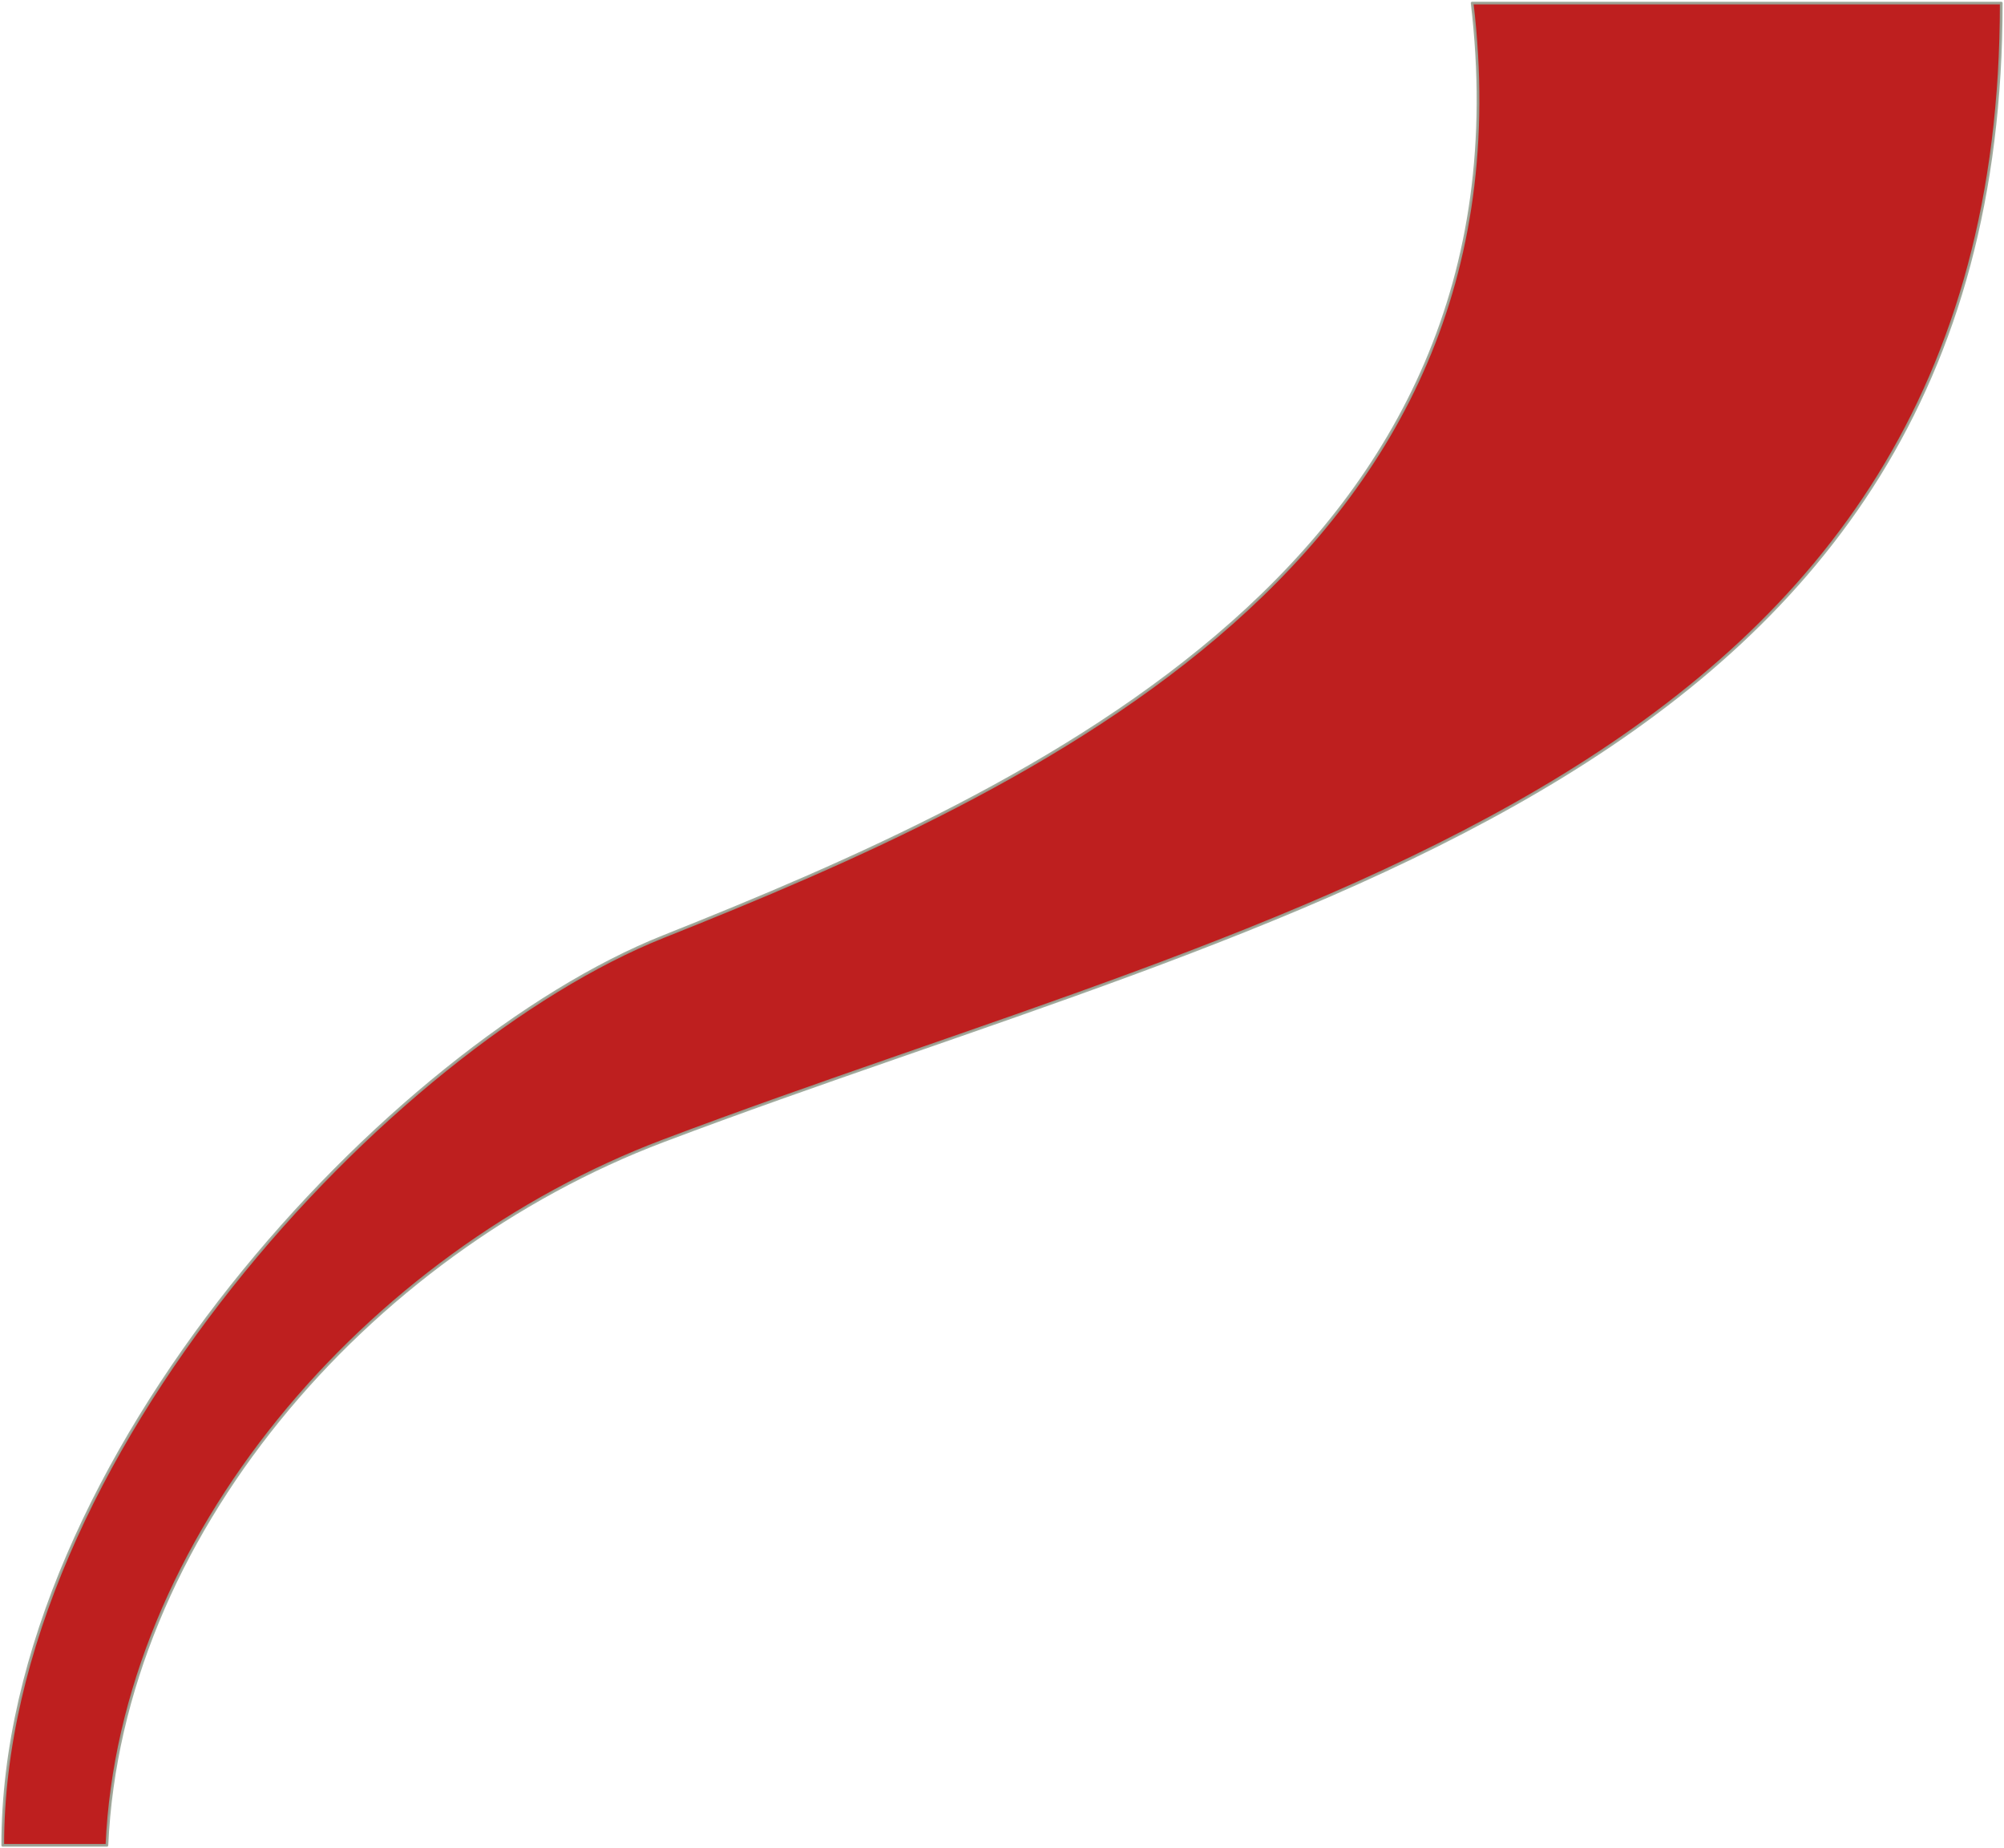 <svg width="731" height="674" viewBox="0 0 731 674" fill="none" xmlns="http://www.w3.org/2000/svg">
<path d="M242 341.582C143 381 1 532 1 673H39C44 561 133.461 457.102 242 416.065C466.816 331.065 730 284.126 730 1.126H537C561 204 377.973 287.442 242 341.582Z" fill="#B90C0C" fill-opacity="0.92" style="mix-blend-mode:darken"/>
<path d="M242 341.582C143 381 1 532 1 673H39C44 561 133.461 457.102 242 416.065C466.816 331.065 730 284.126 730 1.126H537C561 204 377.973 287.442 242 341.582Z" stroke="#9BA497" stroke-opacity="0.93" stroke-linejoin="round"/>
</svg>
